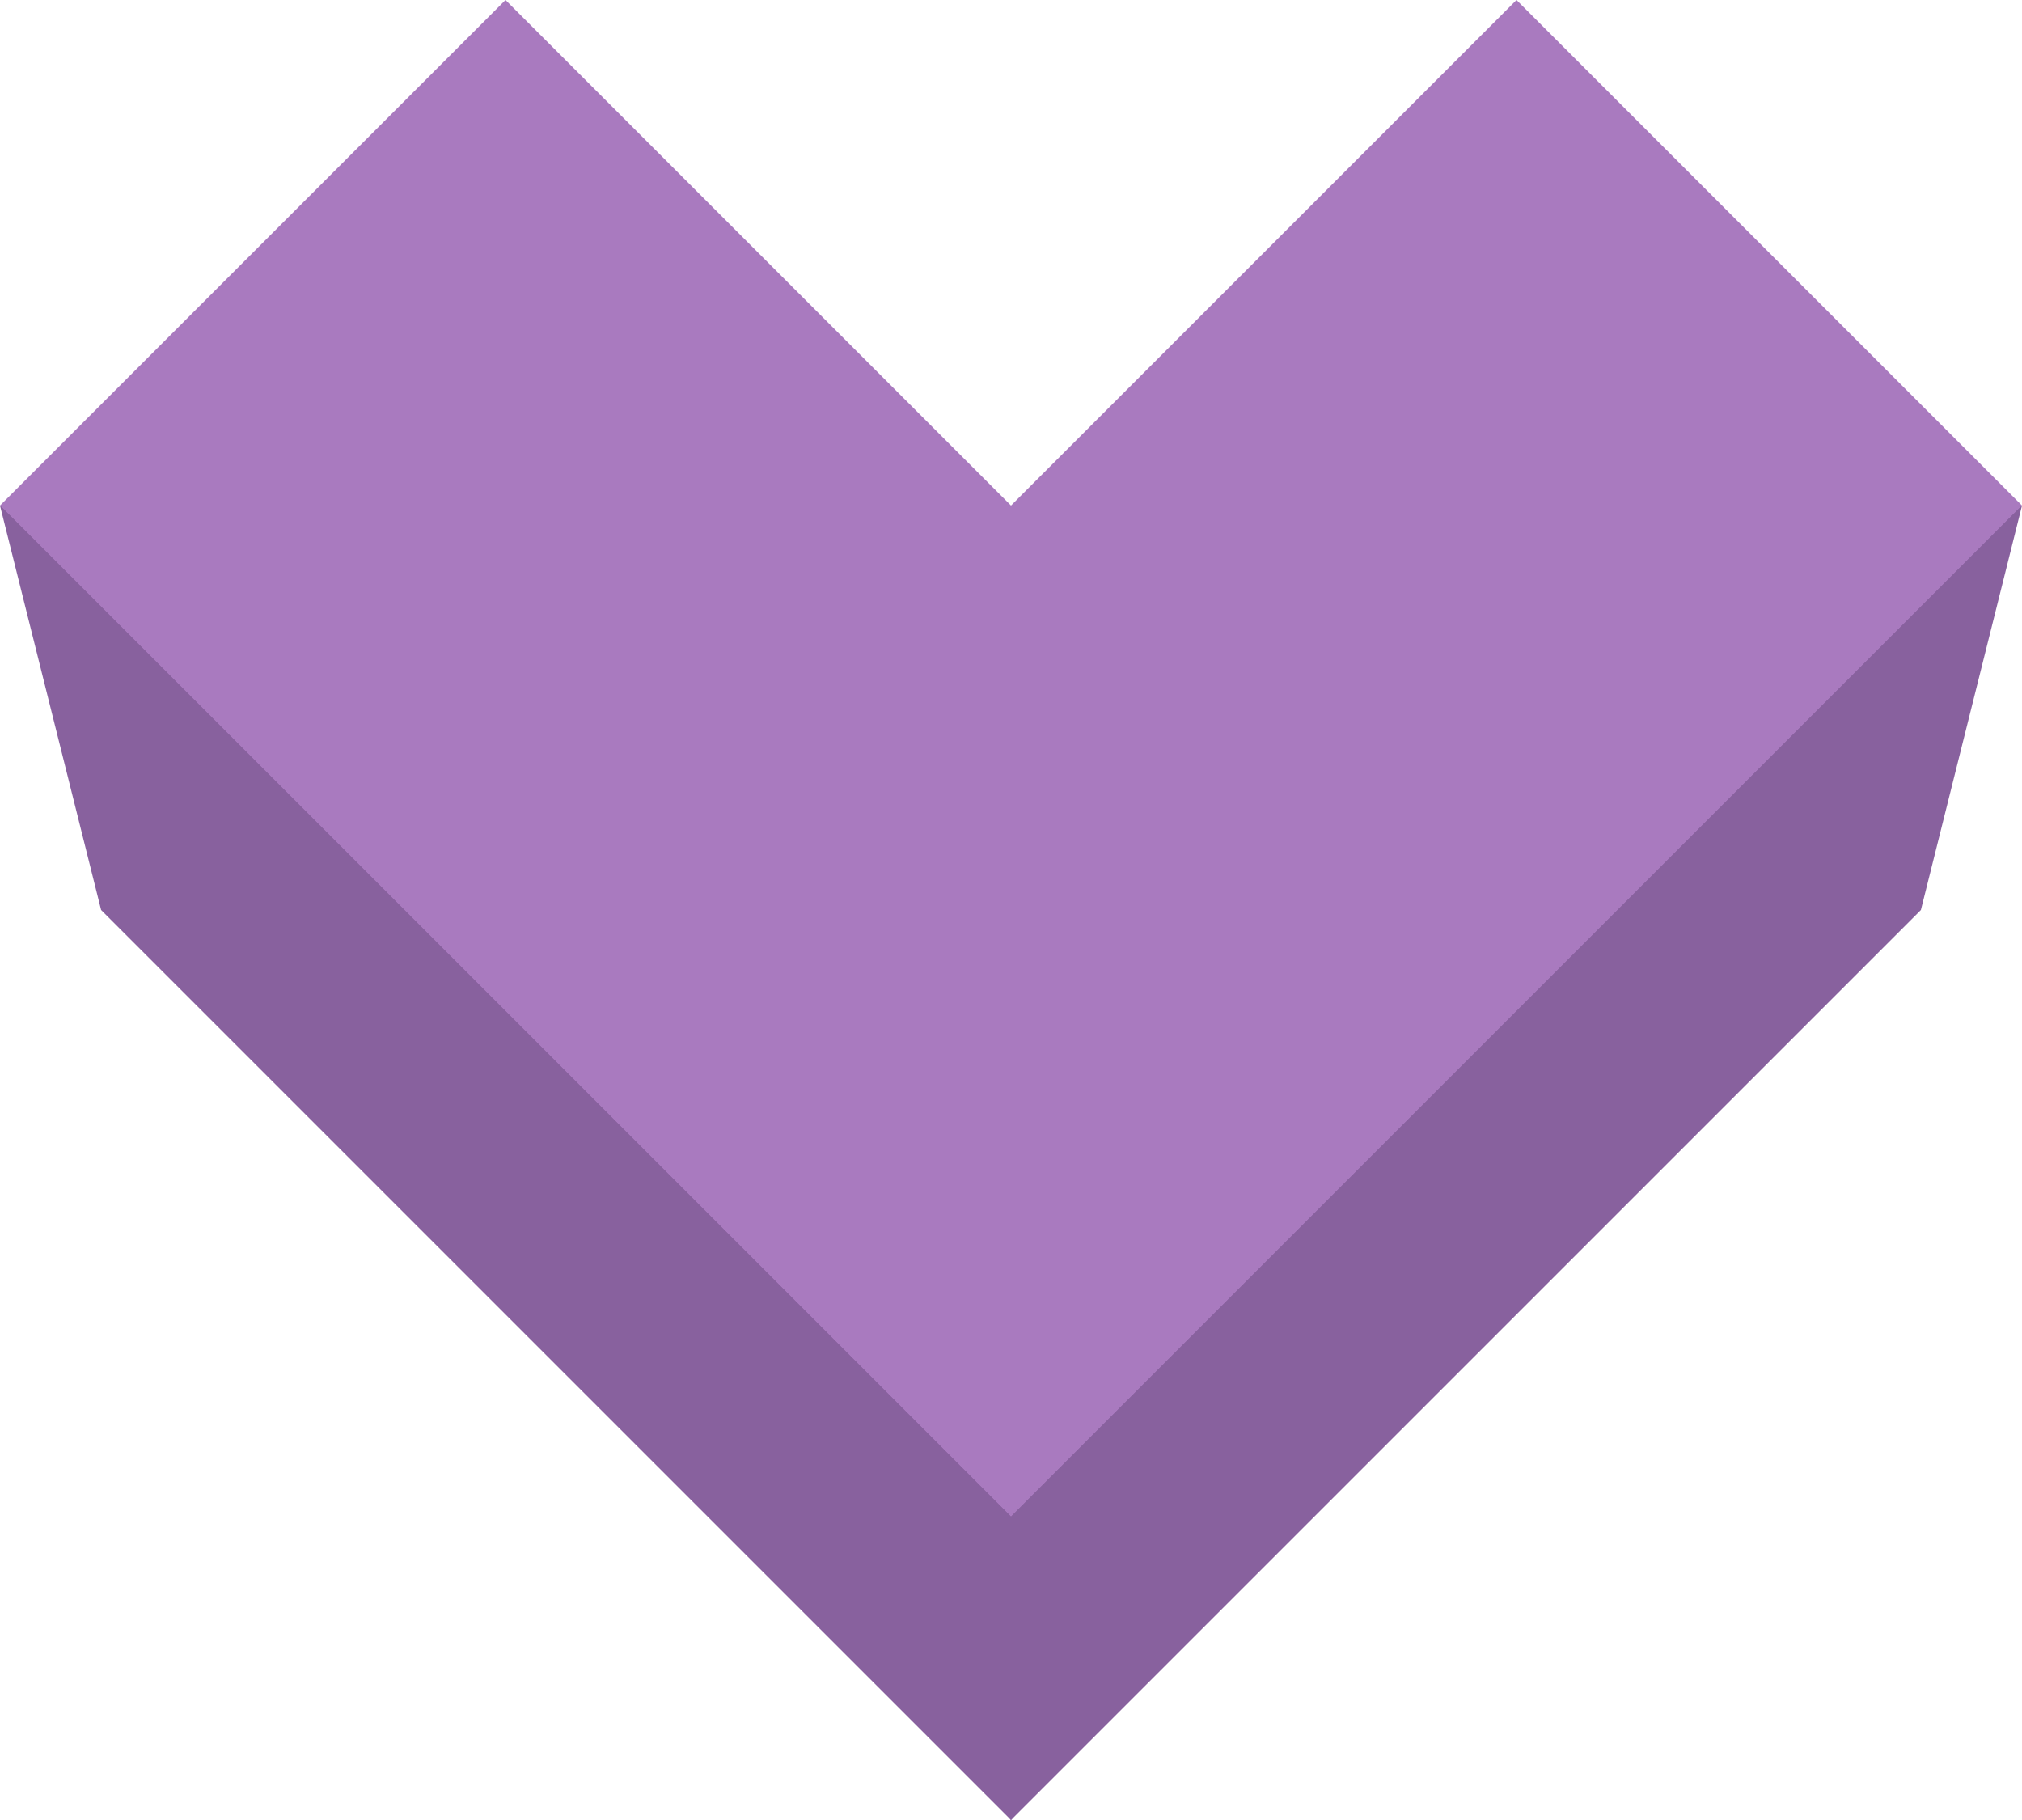 <svg xmlns="http://www.w3.org/2000/svg" viewBox="0 0 512 460.8">
  <polygon fill="#835C99" points="512,128 256,460.8 0,128 256,204.8"/>
  <polygon fill="#A97ABF" points="512,128 256,384 0,128 128,0 256,128 384,0"/>
  <polygon fill="#88619E" points="0,128 256,384 256,460.8 25.6,230.4"/>
  <polygon fill="#88619E" points="512,128 486.4,230.4 256,460.8 256,384"/>
</svg>

